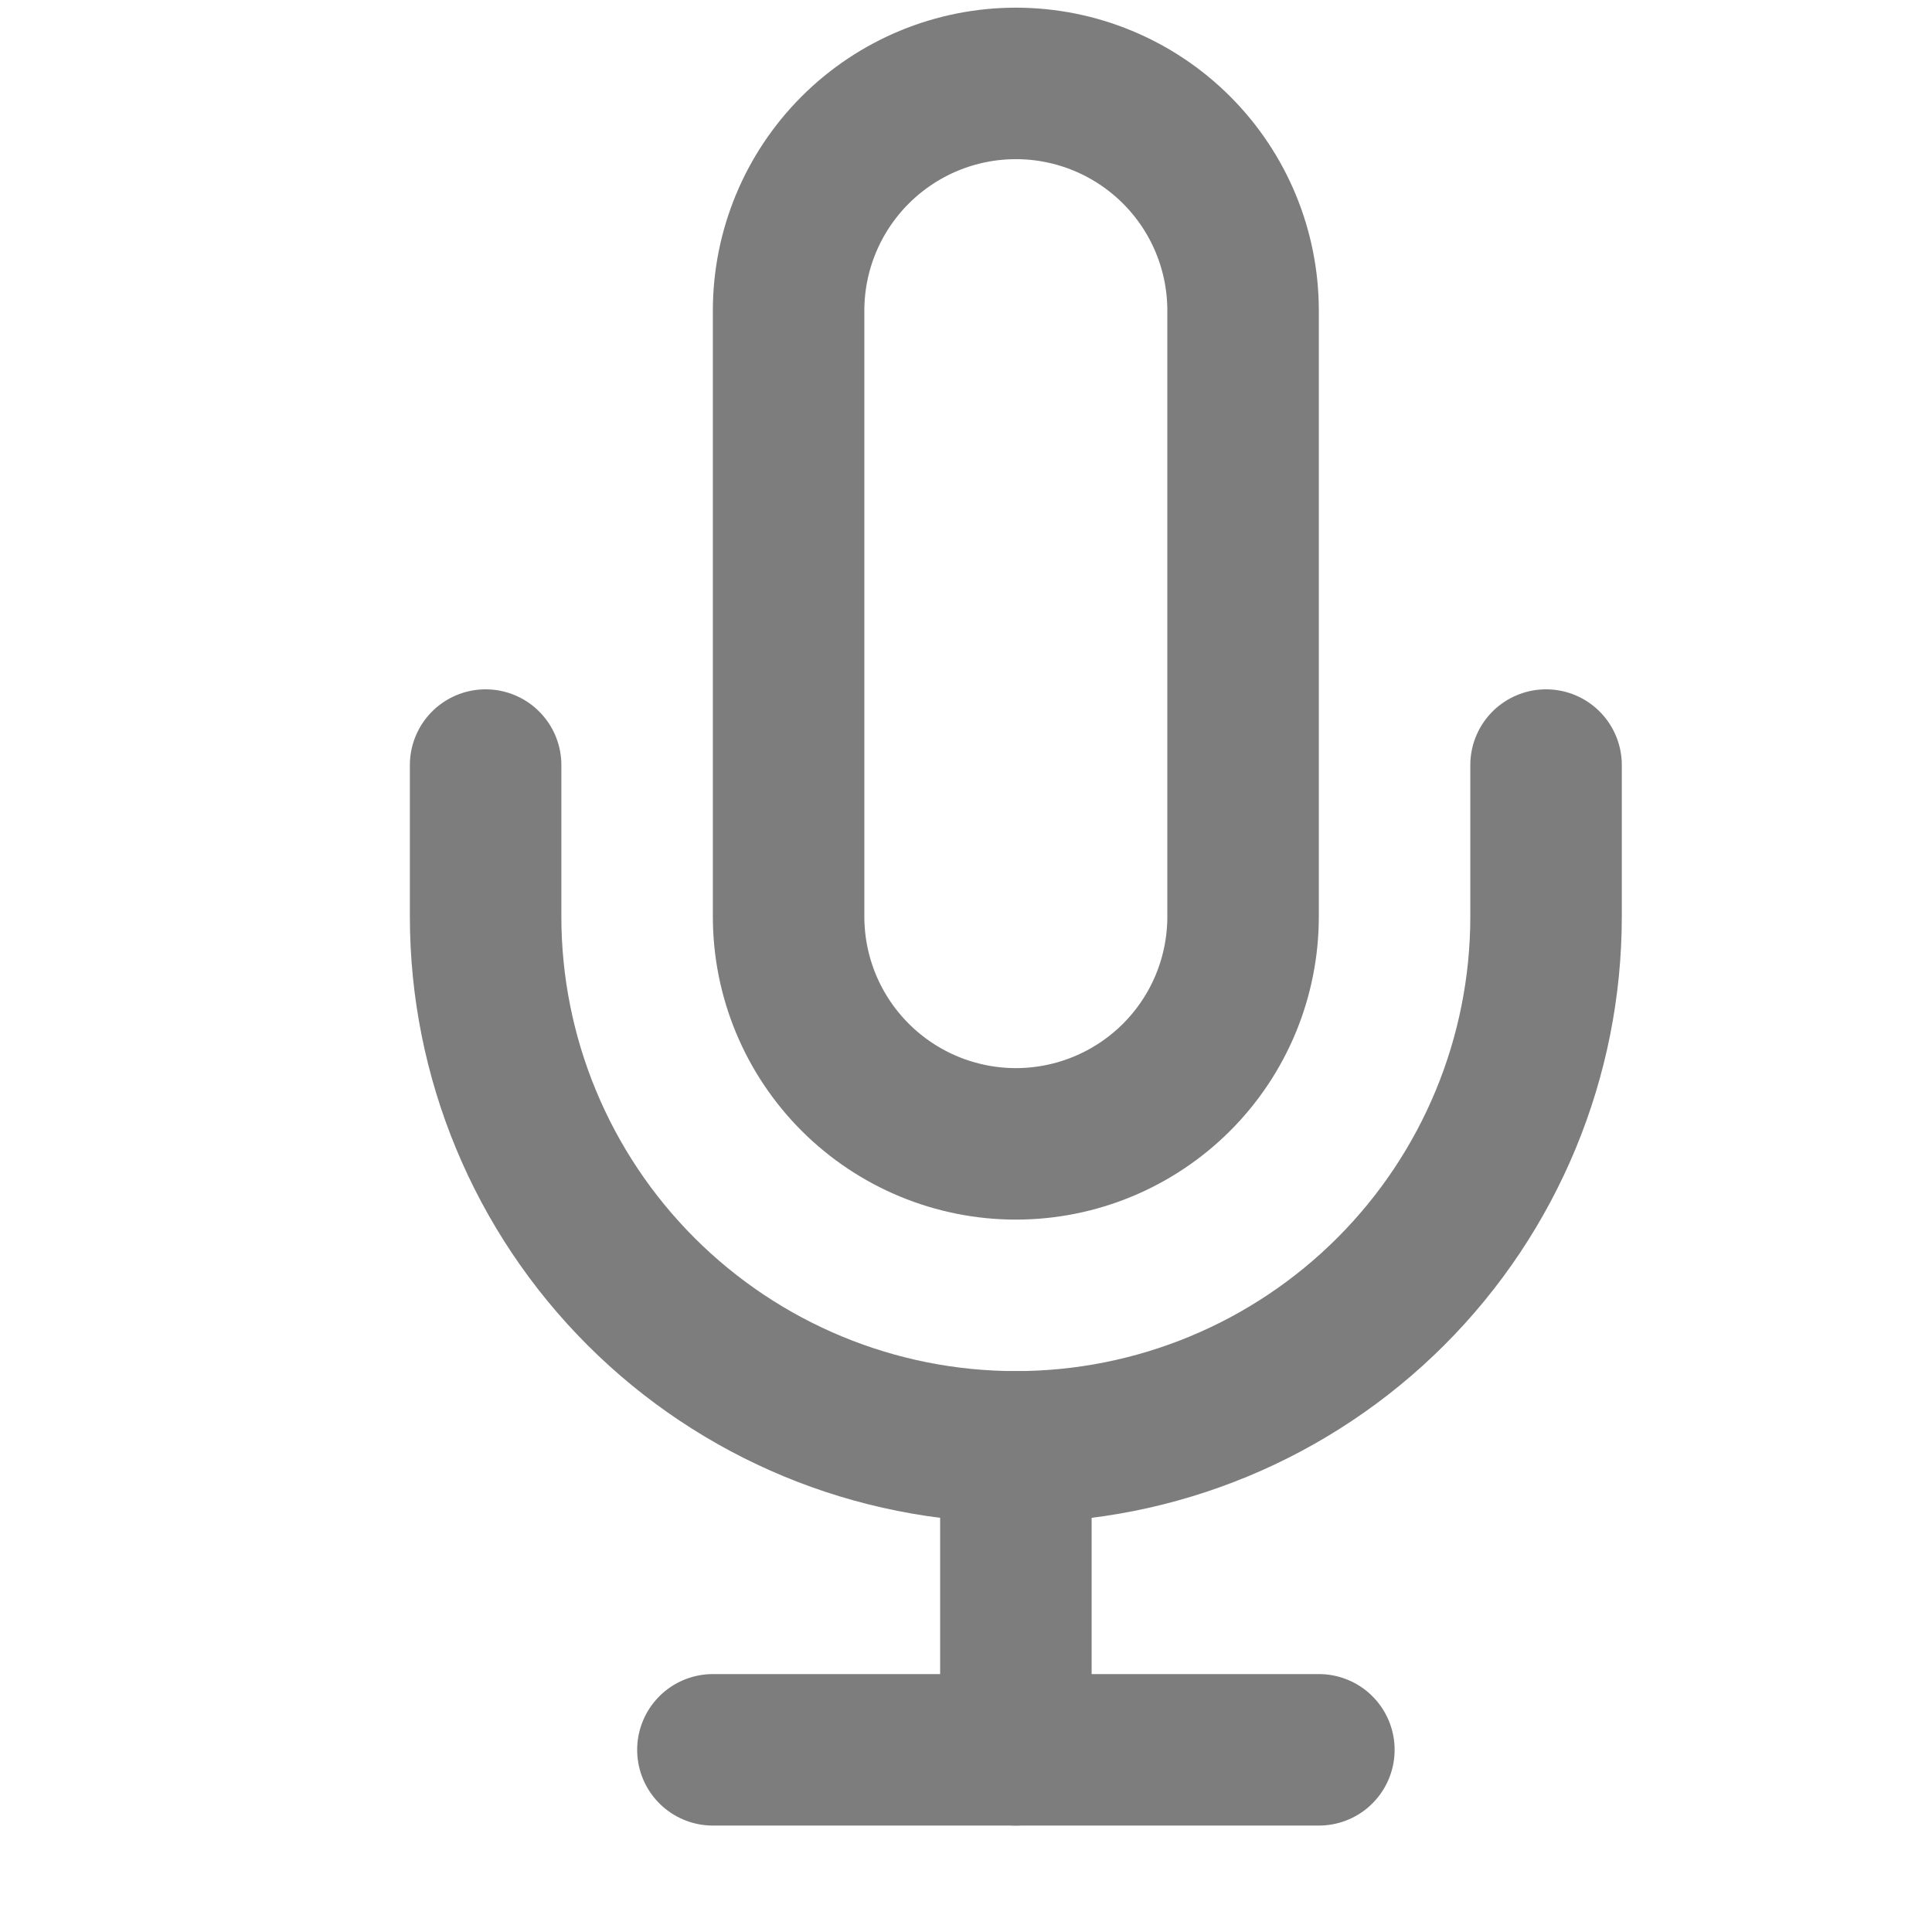 
        <svg
            xmlns="http://www.w3.org/2000/svg"
            width="17"
            height="17"
            viewBox="0 0 17 17"
            fill="none"
        >
            <g clip-path="url(#clip0_1372_13288)">
                <path
                    d="M8.939 0.734C8.409 0.734 7.9 0.945 7.525 1.32C7.15 1.695 6.939 2.203 6.939 2.733L6.939 8.065C6.939 8.596 7.15 9.104 7.525 9.479C7.9 9.854 8.409 10.065 8.939 10.065C9.469 10.065 9.978 9.854 10.353 9.479C10.728 9.104 10.938 8.596 10.938 8.065L10.938 2.733C10.938 2.203 10.728 1.695 10.353 1.32C9.978 0.945 9.469 0.734 8.939 0.734Z"
                    stroke="#7D7D7D"
                    stroke-width="1.333"
                    stroke-linecap="round"
                    stroke-linejoin="round"
                />
                <path
                    d="M13.604 6.732L13.604 8.065C13.604 9.303 13.113 10.489 12.238 11.364C11.363 12.239 10.176 12.731 8.939 12.731C7.702 12.731 6.515 12.239 5.64 11.364C4.765 10.489 4.273 9.303 4.273 8.065L4.273 6.732"
                    stroke="#7D7D7D"
                    stroke-width="1.333"
                    stroke-linecap="round"
                    stroke-linejoin="round"
                />
                <path
                    d="M8.939 12.731L8.939 15.397"
                    stroke="#7D7D7D"
                    stroke-width="1.333"
                    stroke-linecap="round"
                    stroke-linejoin="round"
                />
                <path
                    d="M6.273 15.397L11.605 15.397"
                    stroke="#7D7D7D"
                    stroke-width="1.333"
                    stroke-linecap="round"
                    stroke-linejoin="round"
                />
            </g>
            <defs>
                <clipPath id="clip0_1372_13288">
                    <rect
                        width="15.996"
                        height="15.996"
                        fill="white"
                        transform="translate(0.941 0.067)"
                    />
                </clipPath>
            </defs>
        </svg>
    
